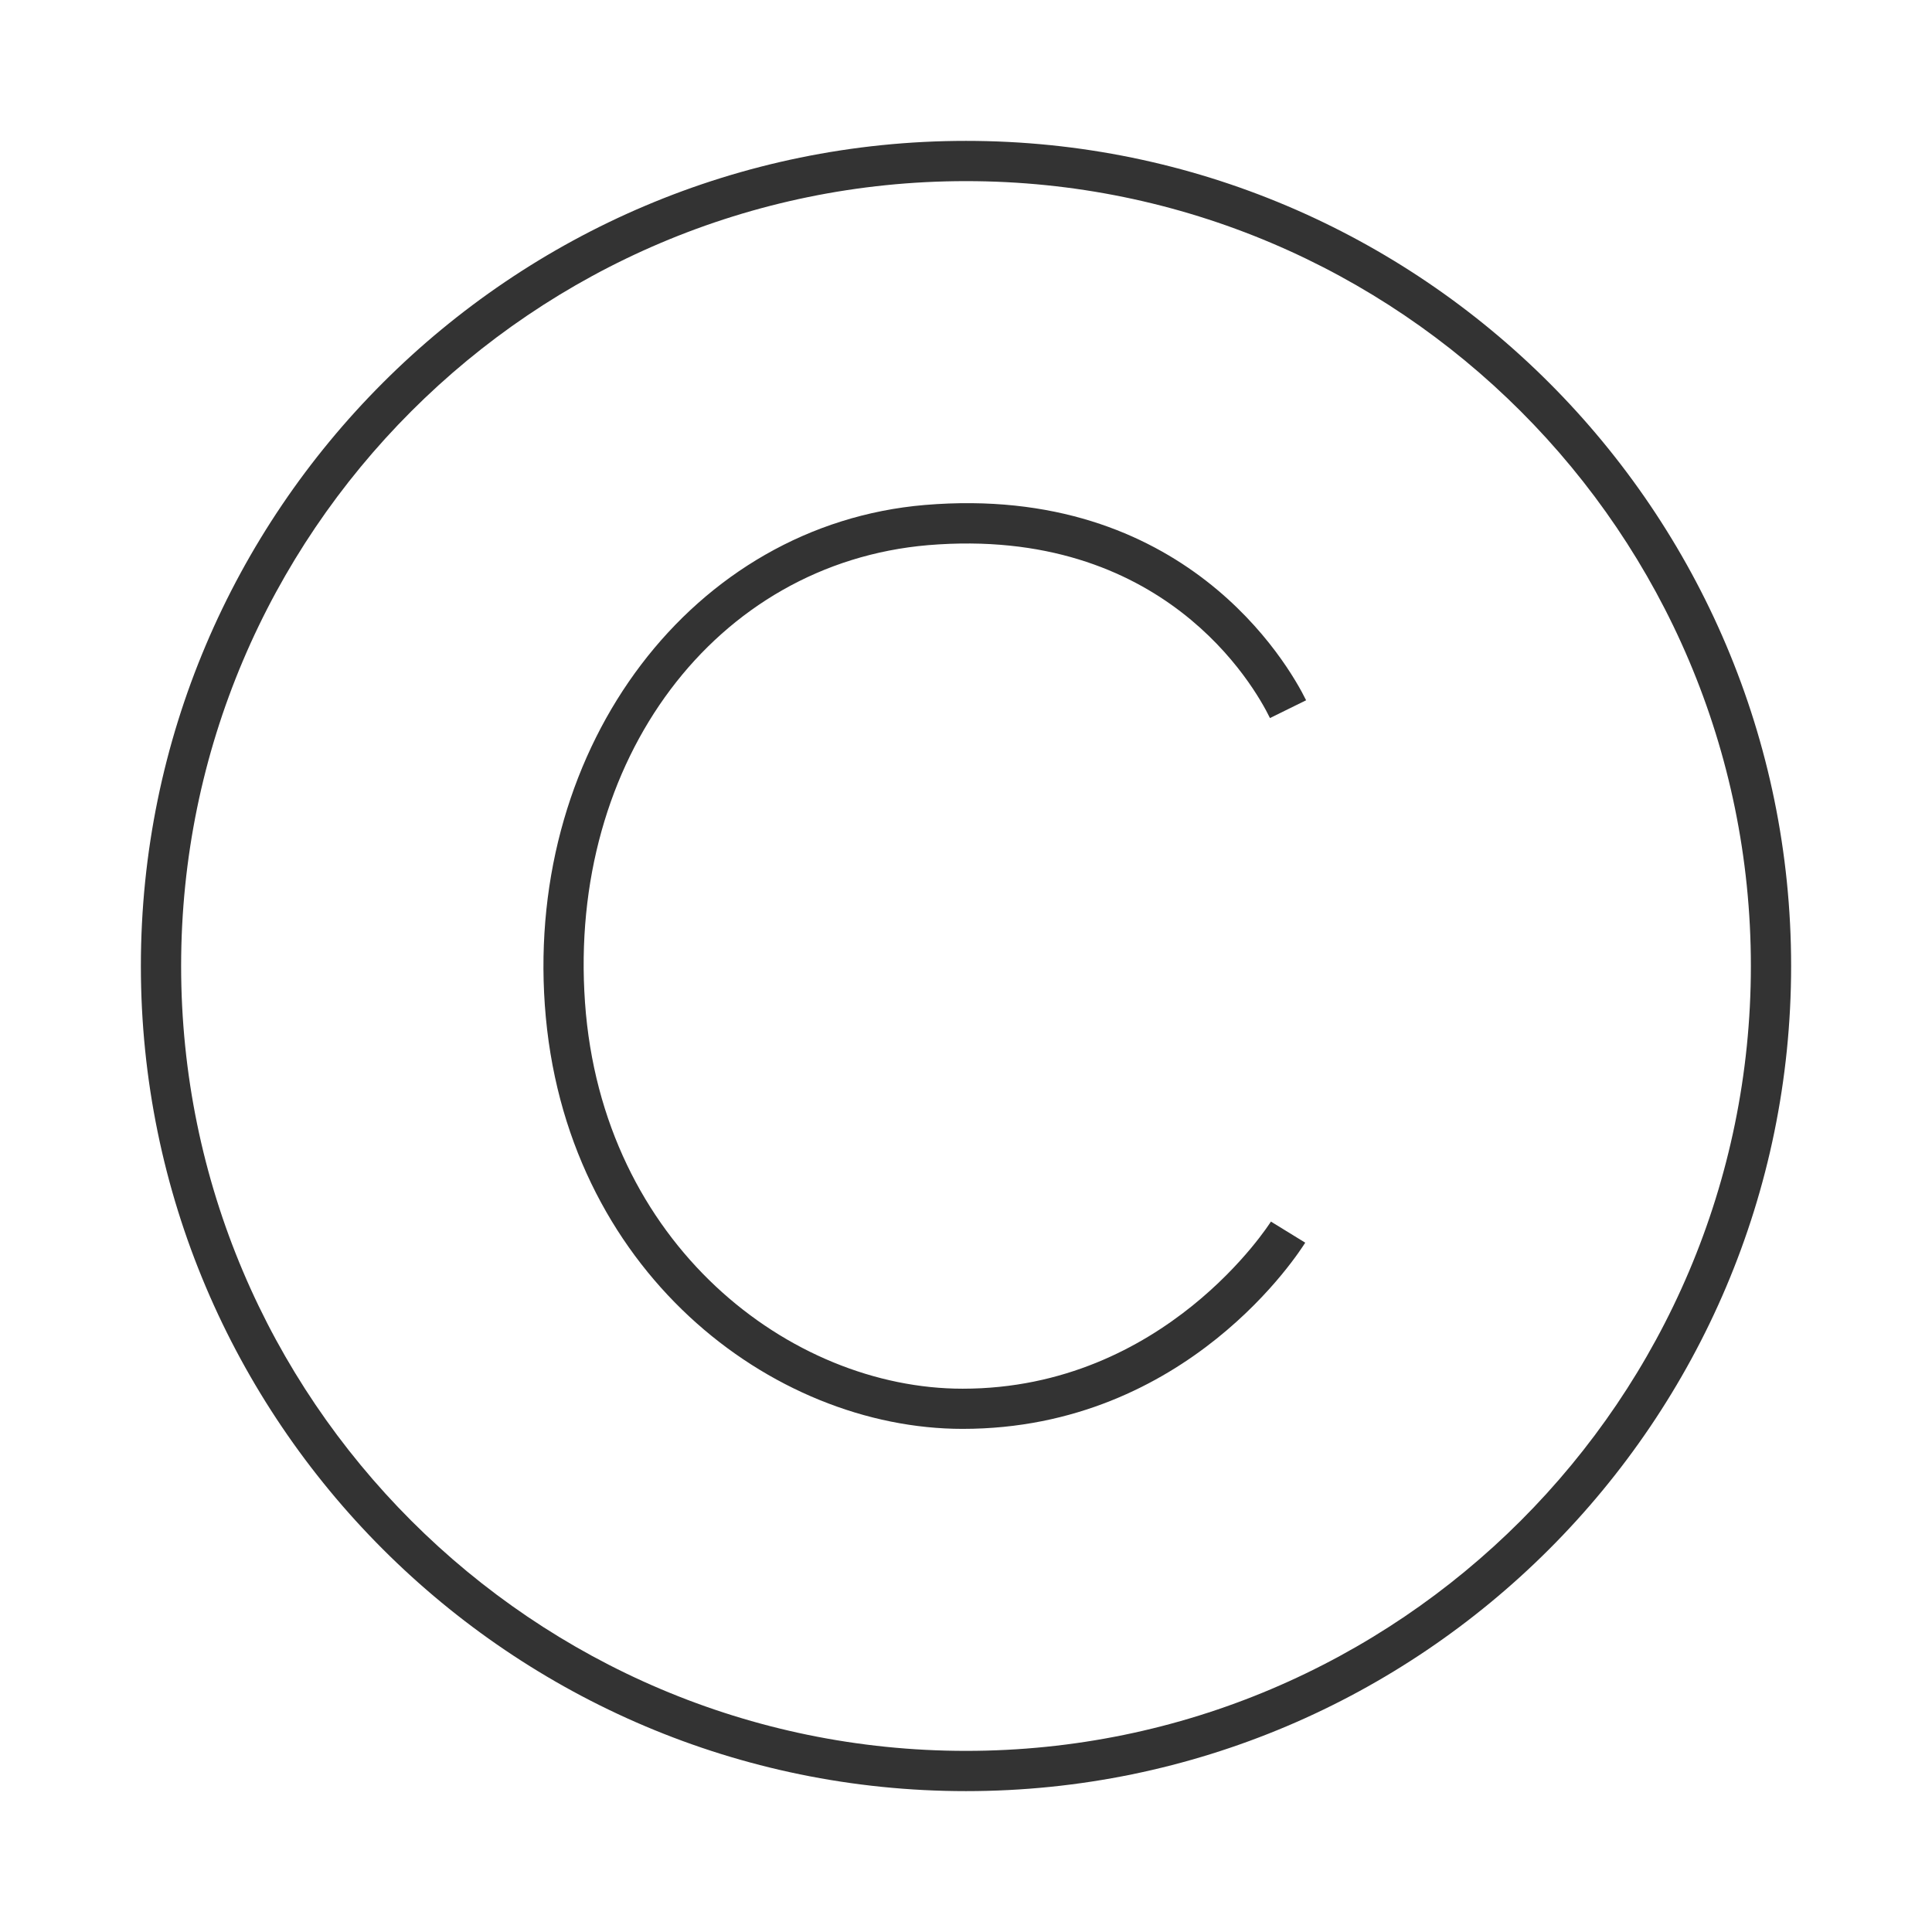 <?xml version="1.0" encoding="iso-8859-1"?>
<svg version="1.1" id="&#x56FE;&#x5C42;_1" xmlns="http://www.w3.org/2000/svg" xmlns:xlink="http://www.w3.org/1999/xlink" x="0px"
	 y="0px" viewBox="0 0 24 24" style="enable-background:new 0 0 24 24;" xml:space="preserve">
<path style="fill:#333333;" d="M12,22.25C6.348,22.25,1.75,17.652,1.75,12C1.75,6.348,6.348,1.75,12,1.75
	c5.652,0,10.25,4.598,10.25,10.25C22.25,17.652,17.652,22.25,12,22.25z M12,2.25c-5.376,0-9.75,4.374-9.75,9.75
	s4.374,9.75,9.75,9.75s9.75-4.374,9.75-9.75S17.376,2.25,12,2.25z"/>
<path style="fill:#333333;" d="M11.958,17.75c-2.369,0-4.958-1.969-5.19-5.264c-0.228-3.24,1.846-5.969,4.72-6.213
	c3.225-0.271,4.514,1.973,4.737,2.426l-0.449,0.221c-0.196-0.402-1.325-2.391-4.246-2.148c-2.642,0.225-4.475,2.667-4.263,5.68
	c0.211,3.004,2.551,4.799,4.691,4.799c2.516,0,3.817-2.056,3.83-2.076l0.426,0.262C16.155,15.53,14.76,17.75,11.958,17.75z"/>
</svg>






